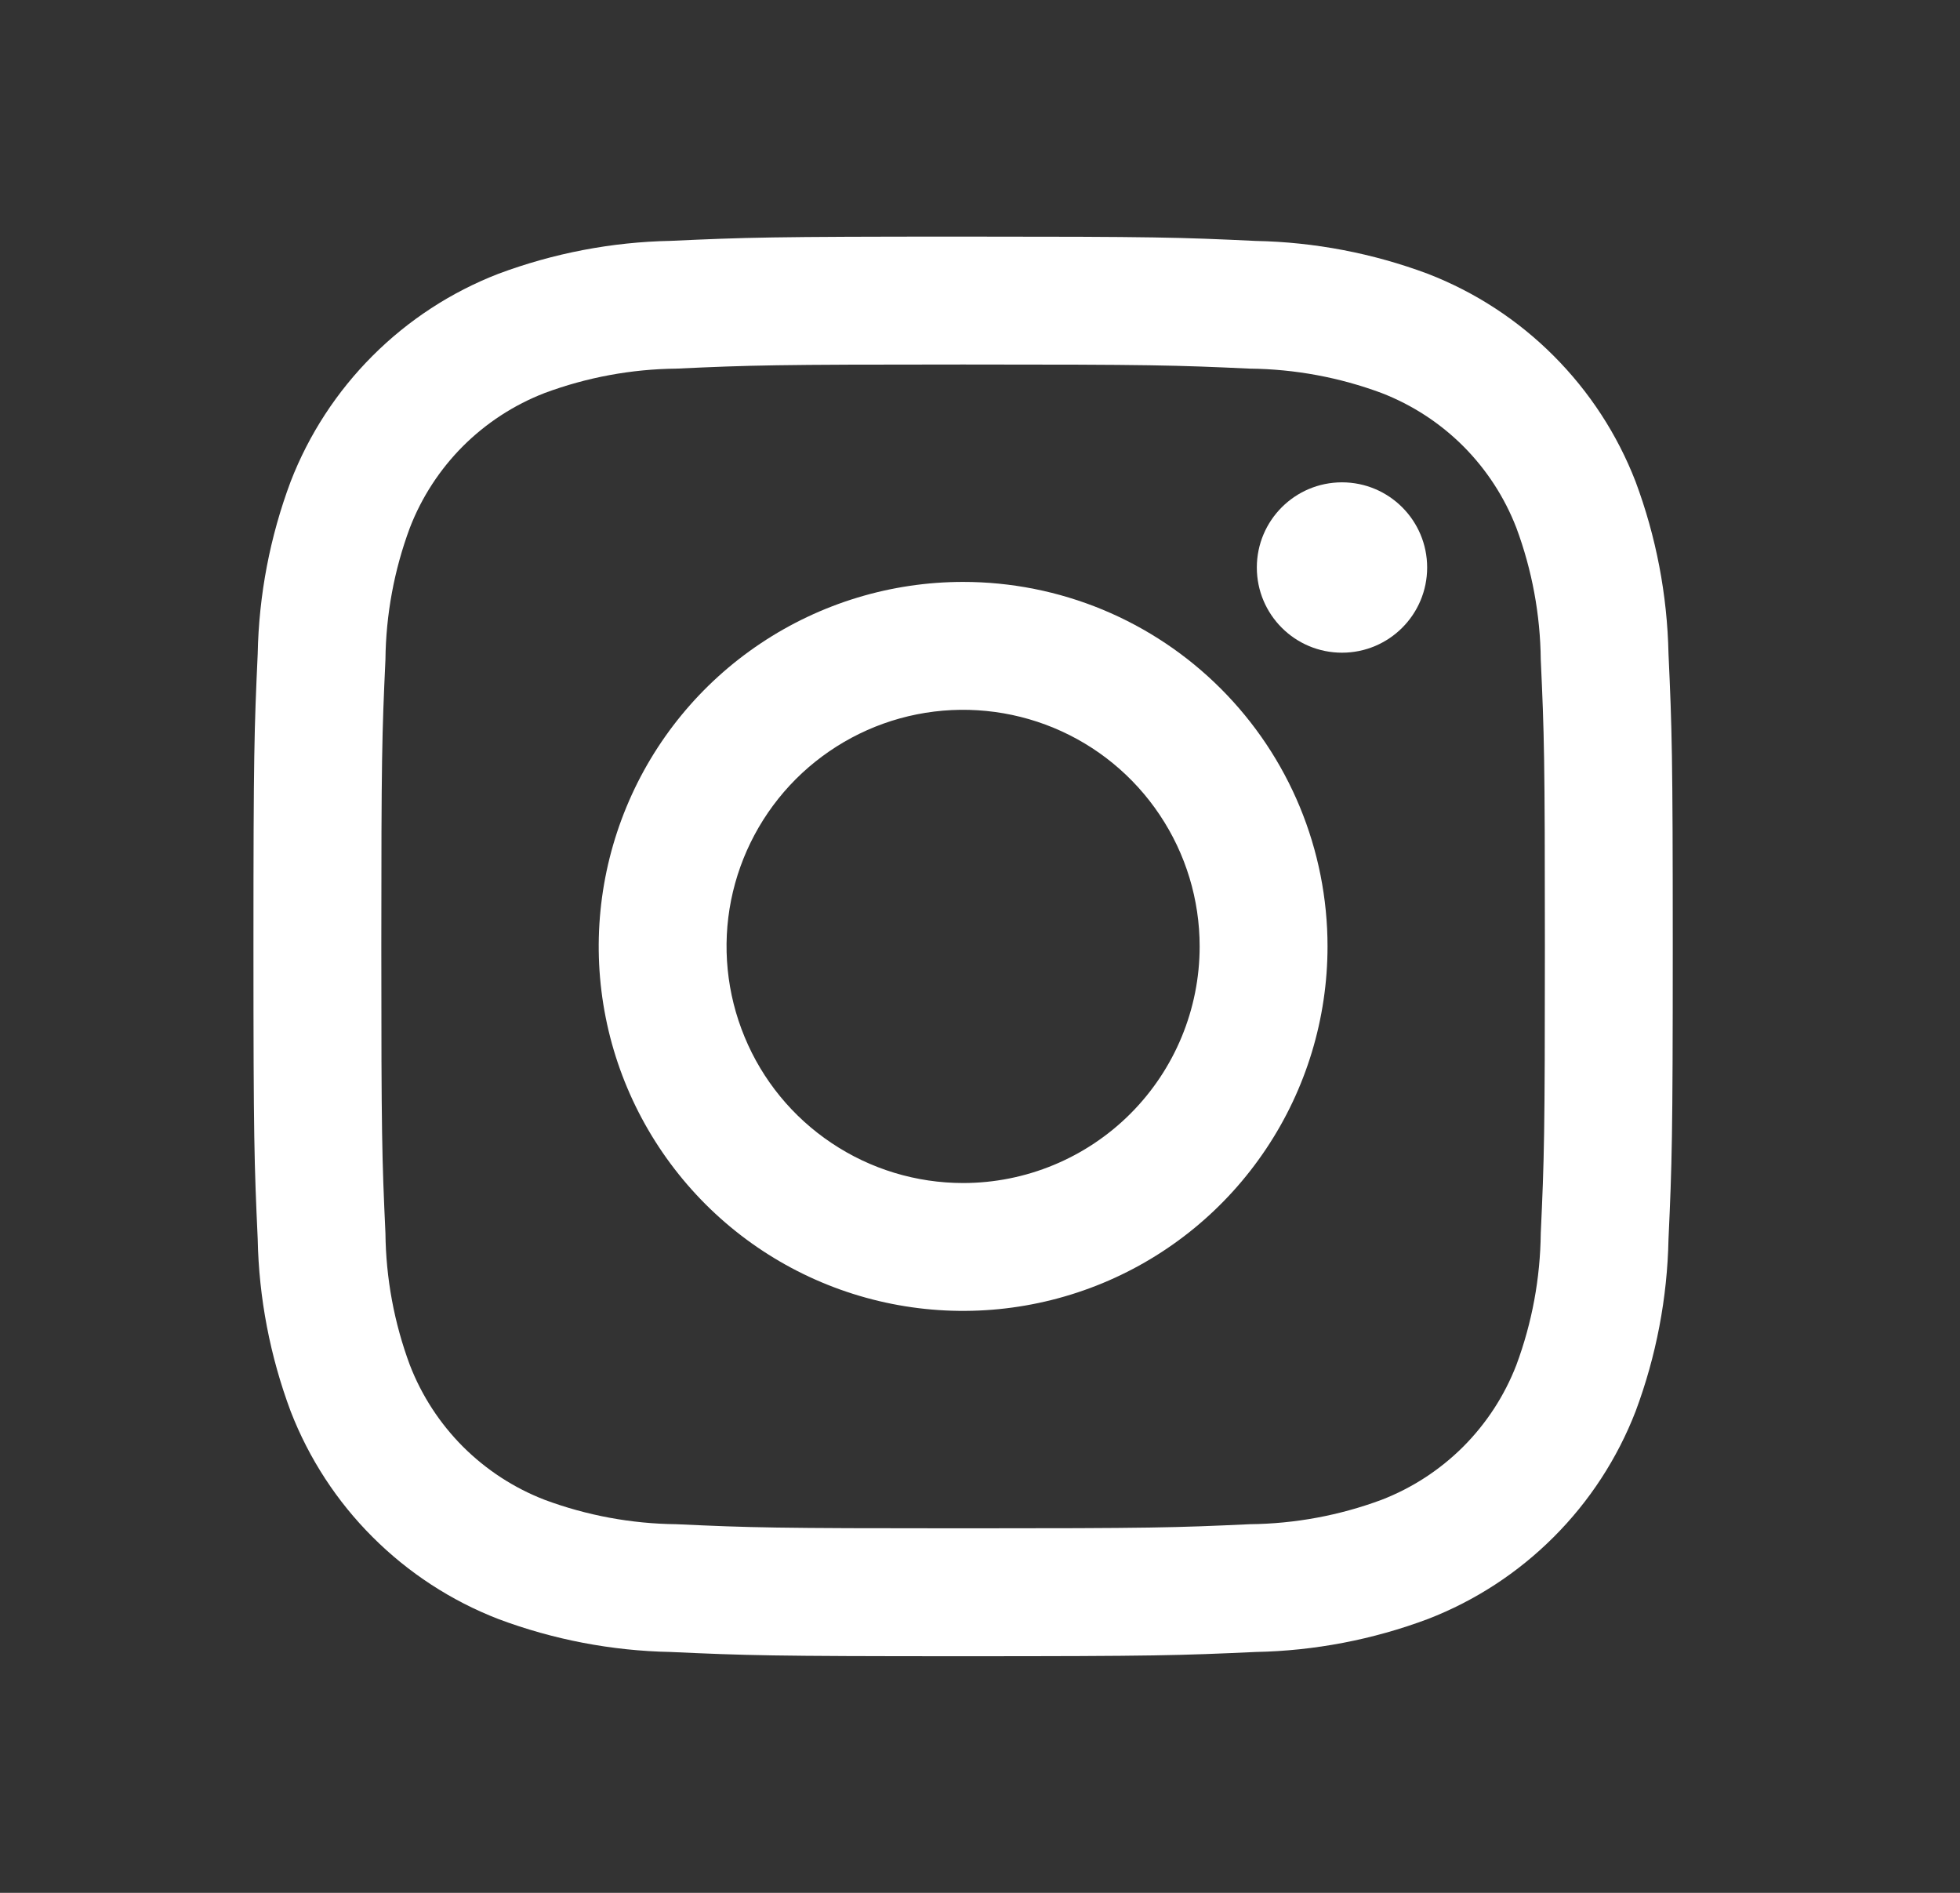 <svg width="29" height="28" viewBox="0 0 29 28" fill="none" xmlns="http://www.w3.org/2000/svg">
<rect x="0" y="0" width="29" height="28" fill="#333333" stroke="none"/>
<g id="Outline / Custom / Insta">
<path id="Vector" d="M19.856 9.655C20.552 9.655 21.116 9.091 21.116 8.395C21.116 7.699 20.552 7.135 19.856 7.135C19.16 7.135 18.596 7.699 18.596 8.395C18.596 9.091 19.16 9.655 19.856 9.655Z" fill="white"/>
<path id="Vector_2" d="M14.25 8.608C13.184 8.608 12.141 8.925 11.255 9.517C10.368 10.109 9.677 10.951 9.269 11.937C8.861 12.922 8.754 14.006 8.962 15.052C9.17 16.098 9.684 17.058 10.438 17.813C11.192 18.567 12.152 19.08 13.198 19.288C14.244 19.496 15.328 19.389 16.314 18.981C17.299 18.573 18.141 17.882 18.733 16.995C19.326 16.109 19.642 15.066 19.642 14C19.642 13.292 19.503 12.591 19.232 11.936C18.961 11.282 18.564 10.688 18.063 10.187C17.562 9.686 16.968 9.289 16.314 9.018C15.659 8.747 14.958 8.608 14.25 8.608ZM14.25 17.5C13.558 17.5 12.881 17.295 12.306 16.91C11.73 16.526 11.281 15.979 11.017 15.339C10.752 14.7 10.682 13.996 10.817 13.317C10.953 12.638 11.286 12.015 11.775 11.525C12.265 11.036 12.888 10.702 13.567 10.567C14.246 10.432 14.95 10.502 15.589 10.766C16.229 11.031 16.776 11.48 17.16 12.056C17.545 12.631 17.75 13.308 17.75 14C17.75 14.928 17.381 15.819 16.725 16.475C16.069 17.131 15.178 17.5 14.25 17.5Z" fill="white"/>
<path id="Vector_3" d="M14.25 5.392C17.053 5.392 17.386 5.402 18.493 5.453C19.159 5.46 19.818 5.582 20.442 5.814C20.895 5.989 21.306 6.257 21.65 6.6C21.993 6.944 22.261 7.355 22.436 7.808C22.668 8.432 22.79 9.091 22.797 9.757C22.848 10.864 22.858 11.197 22.858 14.001C22.858 16.805 22.848 17.136 22.797 18.243C22.79 18.909 22.668 19.568 22.436 20.192C22.261 20.645 21.993 21.056 21.65 21.4C21.306 21.743 20.895 22.011 20.442 22.186C19.818 22.418 19.159 22.54 18.493 22.547C17.386 22.598 17.053 22.608 14.25 22.608C11.447 22.608 11.114 22.598 10.007 22.547C9.341 22.54 8.682 22.418 8.058 22.186C7.605 22.011 7.194 21.743 6.85 21.4C6.507 21.056 6.239 20.645 6.064 20.192C5.832 19.568 5.71 18.909 5.703 18.243C5.652 17.136 5.642 16.803 5.642 14C5.642 11.197 5.652 10.864 5.703 9.757C5.71 9.091 5.832 8.432 6.064 7.808C6.239 7.355 6.507 6.944 6.85 6.6C7.194 6.257 7.605 5.989 8.058 5.814C8.682 5.582 9.341 5.46 10.007 5.453C11.114 5.402 11.447 5.392 14.25 5.392ZM14.25 3.5C11.398 3.5 11.04 3.512 9.921 3.563C9.05 3.58 8.188 3.746 7.372 4.051C6.675 4.321 6.042 4.734 5.513 5.263C4.984 5.792 4.571 6.425 4.301 7.122C3.995 7.938 3.83 8.8 3.813 9.671C3.762 10.791 3.75 11.148 3.75 14C3.75 16.852 3.762 17.209 3.813 18.329C3.83 19.2 3.996 20.062 4.301 20.878C4.571 21.575 4.984 22.209 5.513 22.737C6.042 23.266 6.675 23.679 7.372 23.949C8.188 24.255 9.05 24.42 9.921 24.437C11.041 24.488 11.398 24.5 14.25 24.5C17.102 24.5 17.459 24.488 18.579 24.437C19.451 24.42 20.312 24.255 21.128 23.949C21.826 23.679 22.459 23.266 22.988 22.737C23.517 22.209 23.93 21.575 24.2 20.878C24.505 20.062 24.67 19.2 24.687 18.329C24.738 17.209 24.75 16.852 24.75 14C24.75 11.148 24.738 10.79 24.687 9.671C24.669 8.8 24.504 7.938 24.199 7.122C23.929 6.425 23.516 5.792 22.987 5.263C22.459 4.734 21.825 4.321 21.128 4.051C20.312 3.746 19.45 3.581 18.579 3.564C17.459 3.511 17.102 3.5 14.25 3.5Z" fill="white"/>
</g>
</svg>
